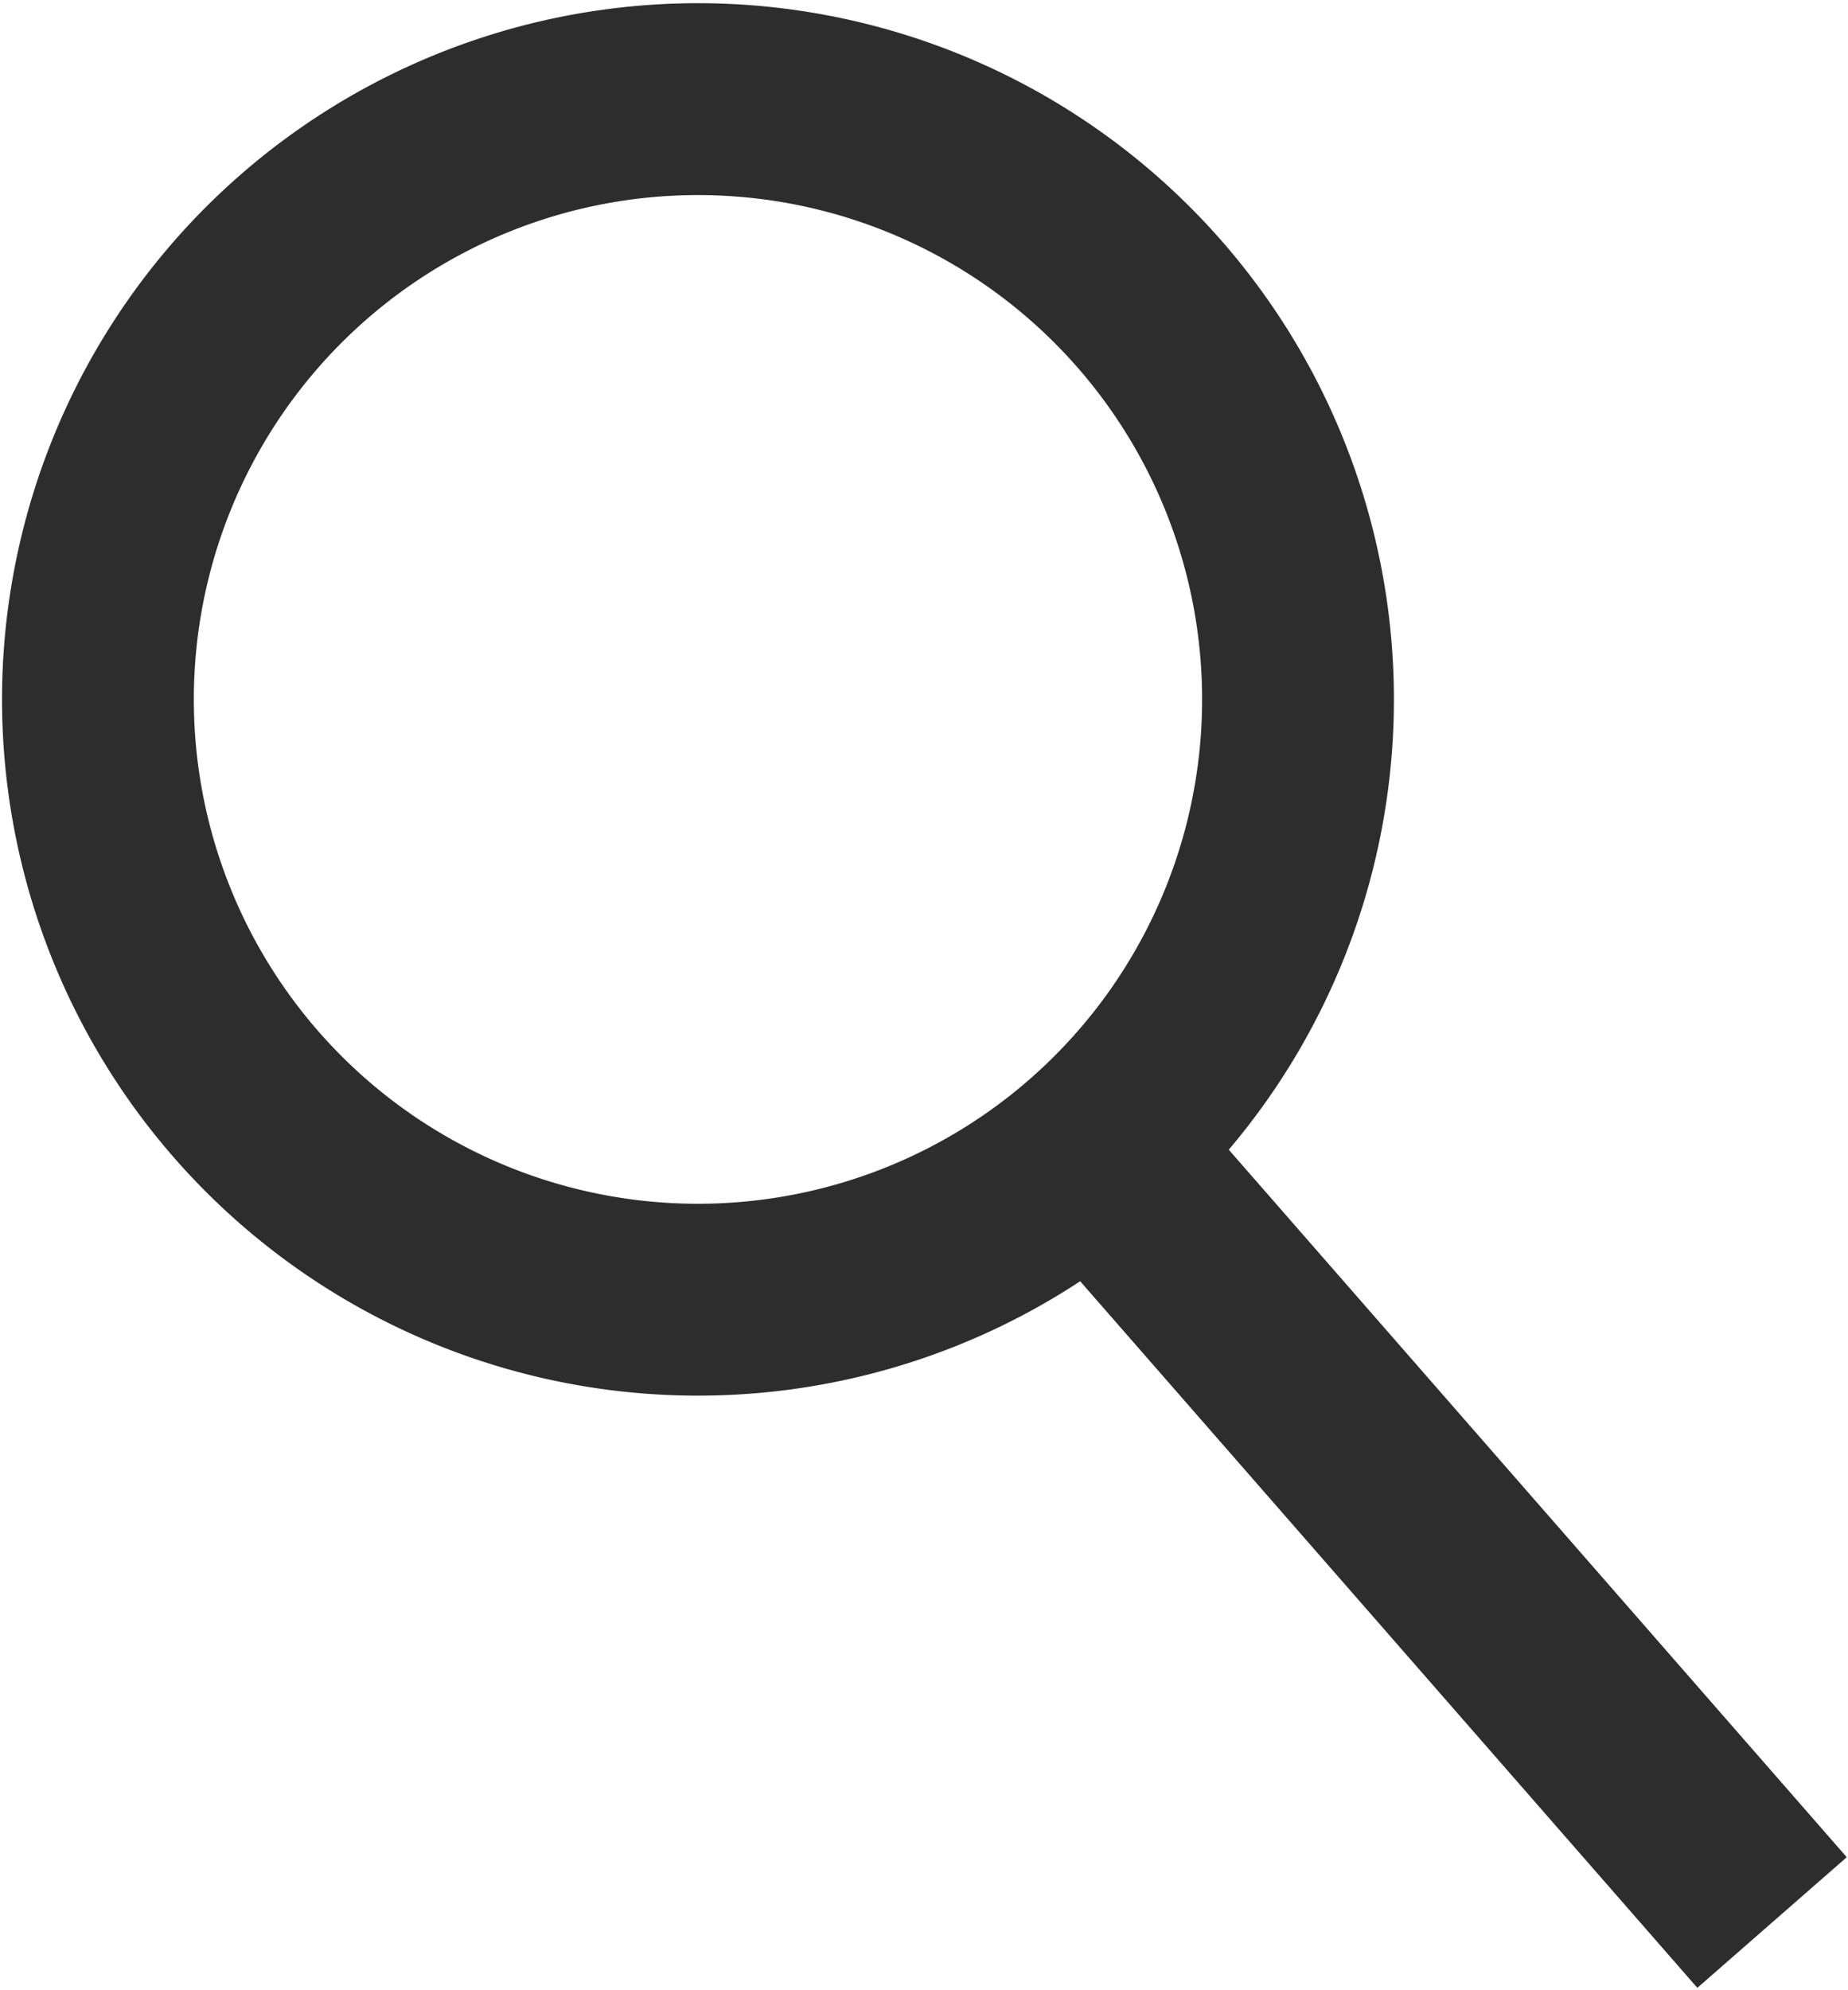 <?xml version="1.0" encoding="utf-8"?>
<svg viewBox="20.285 16.07 162.428 174.817" xmlns="http://www.w3.org/2000/svg" xmlns:bx="https://boxy-svg.com">
  <path d="M 225.134 125.121 m -61.17 0 a 61.17 61.17 0 1 0 122.34 0 a 61.17 61.17 0 1 0 -122.34 0 Z M 225.134 125.121 m -44.311 0 a 44.311 44.311 0 0 1 88.622 0 a 44.311 44.311 0 0 1 -88.622 0 Z" style="fill: rgb(45, 45, 45);" transform="matrix(0.753, -0.658, 0.658, 0.753, -170.223, 131.442)" bx:shape="ring 225.134 125.121 44.311 44.311 61.17 61.17 1@1f2fad50"/>
  <rect x="101.705" y="92.611" width="17.441" height="93.061" style="fill: rgb(45, 45, 45);" transform="matrix(0.753, -0.658, 0.658, 0.753, -29.285, 117.828)"/>
</svg>